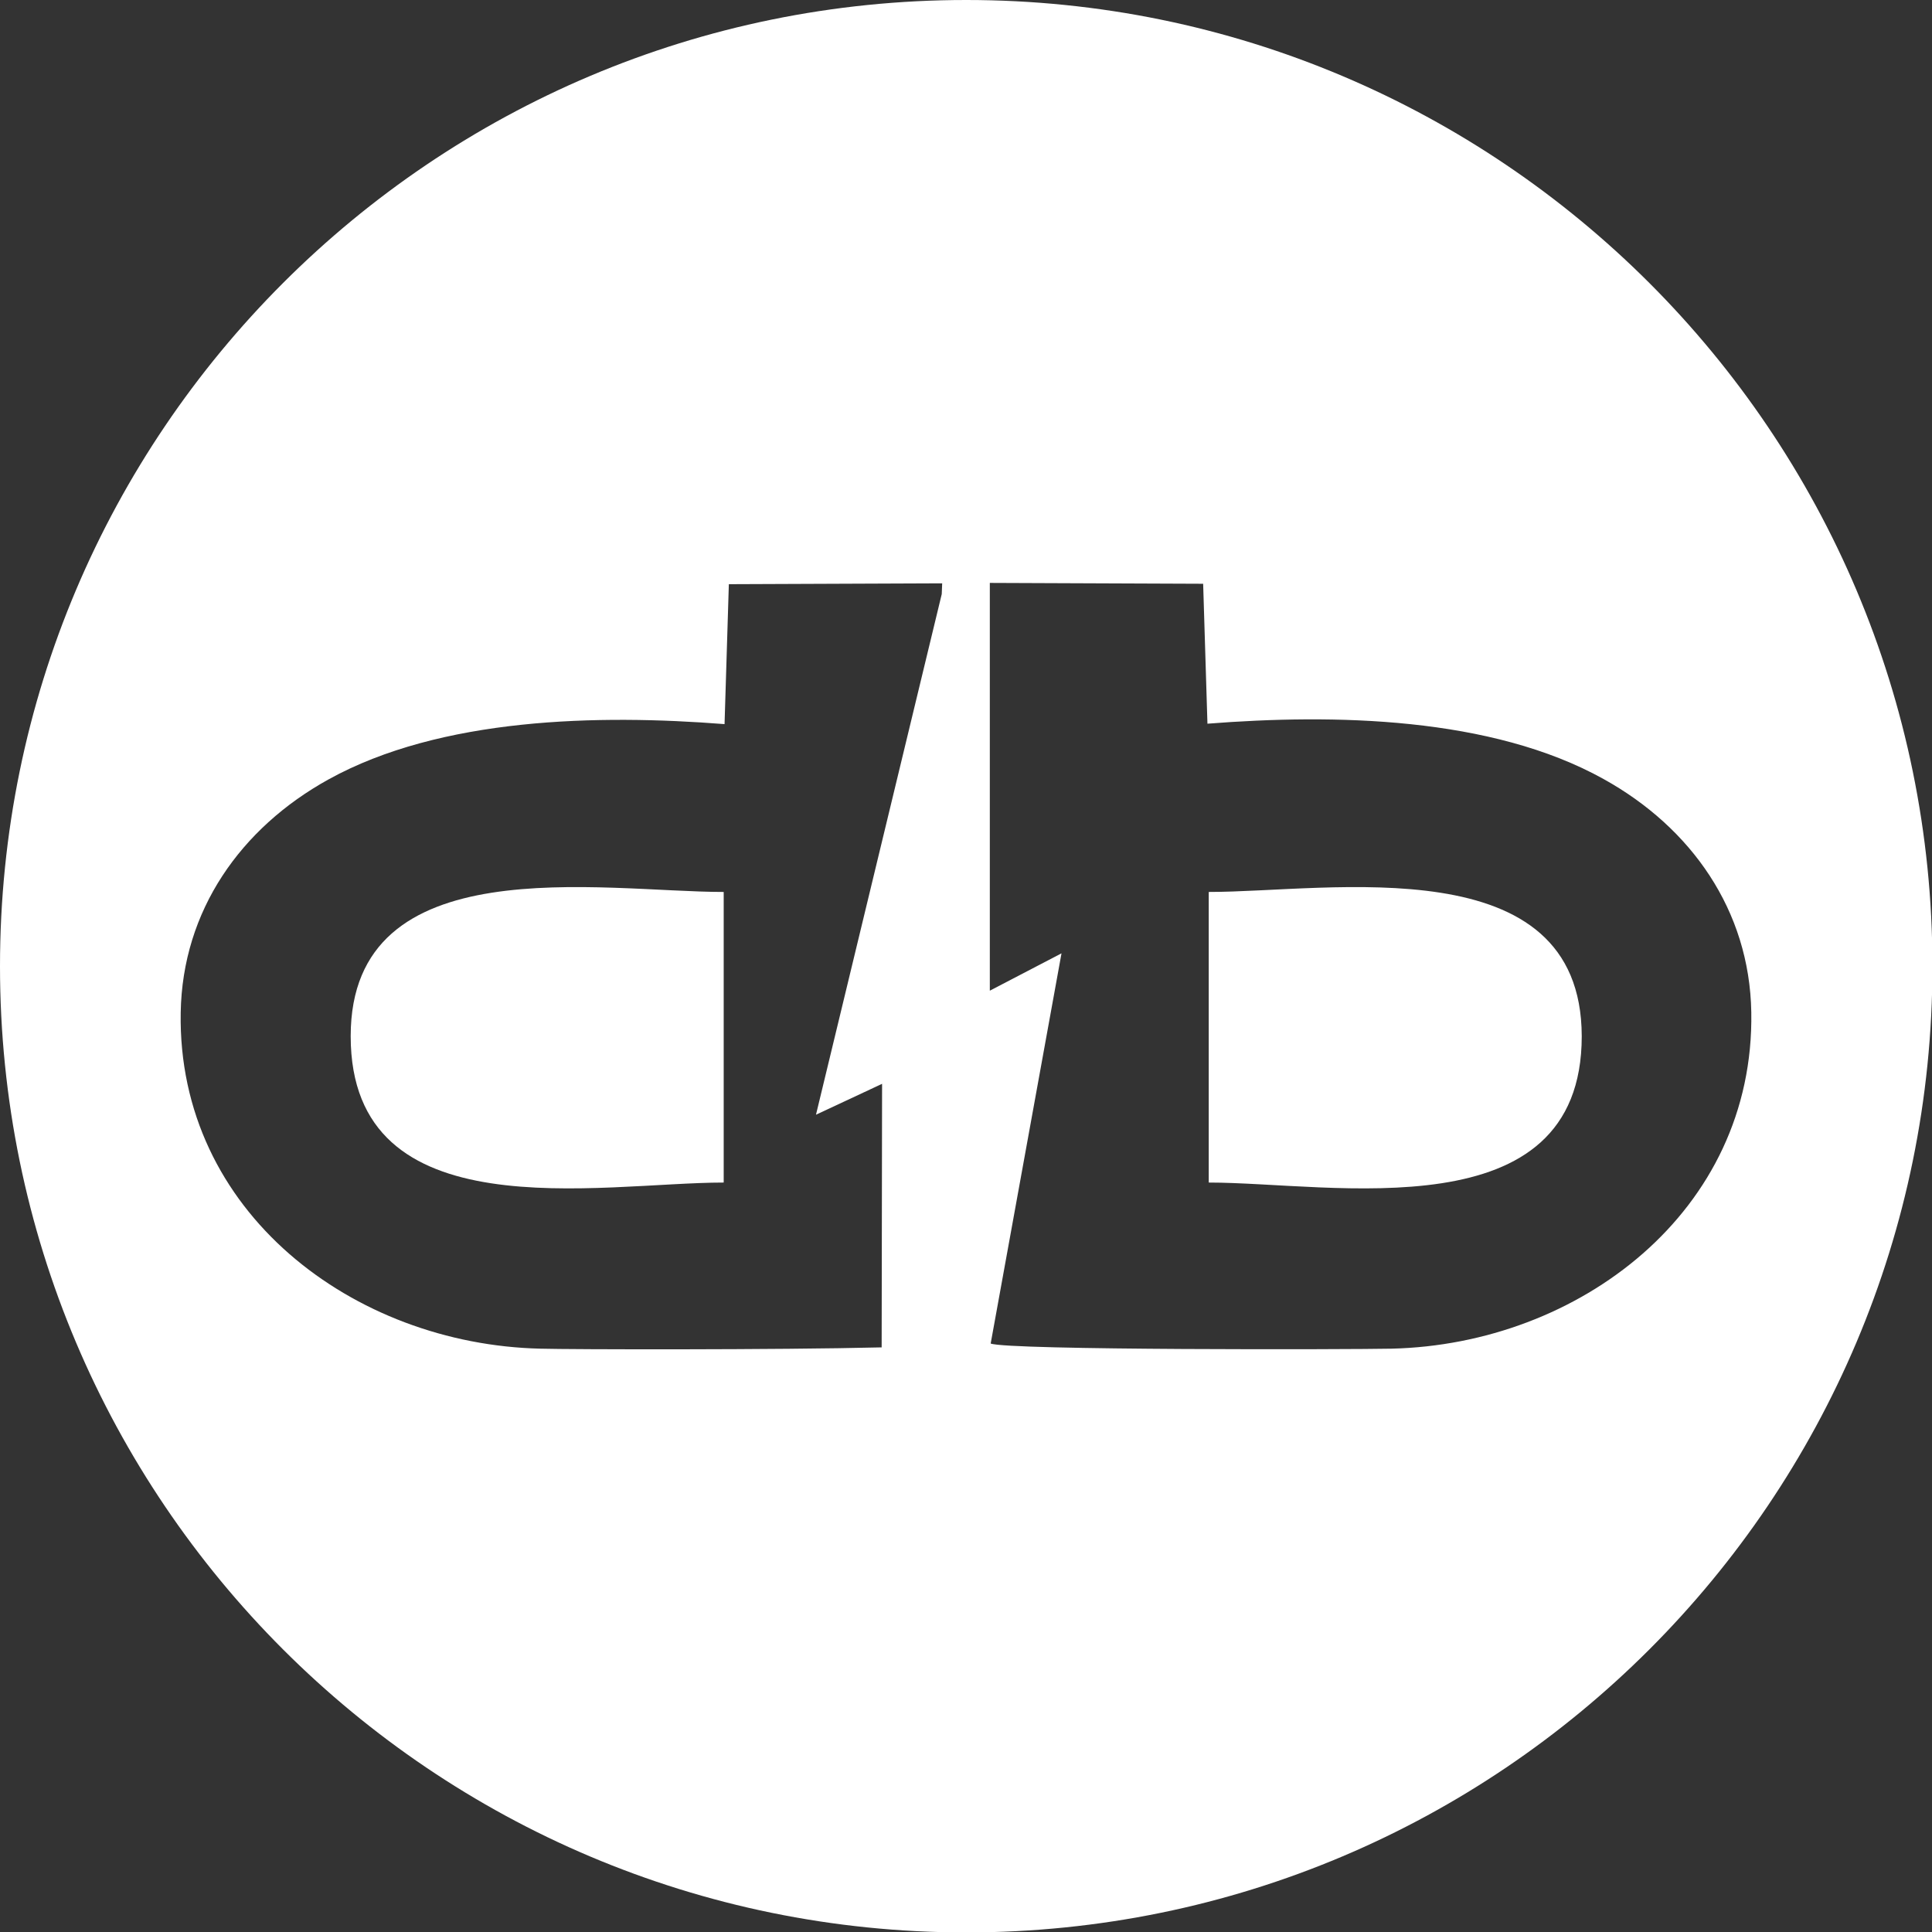 <?xml version="1.0" encoding="utf-8"?>
<!-- Generator: Adobe Illustrator 26.0.2, SVG Export Plug-In . SVG Version: 6.00 Build 0)  -->
<svg version="1.1" id="Layer_1" xmlns="http://www.w3.org/2000/svg" xmlns:xlink="http://www.w3.org/1999/xlink" x="0px" y="0px"
	 viewBox="0 0 450.1 450.1" style="enable-background:new 0 0 450.1 450.1;" xml:space="preserve">
<rect x="0" y="0" width="450.1" height="450.1" fill="#333333" stroke="none"/>
<style type="text/css">
	.st0{fill:#FFFFFF;}
</style>
<g id="Layer_2_00000065044358741657023340000000565733433454737559_">
	<g id="Layer_5">
		<path class="st0" d="M225.1,0C100.8,0,0,100.8,0,225.1s100.8,225.1,225.1,225.1s225.1-100.8,225.1-225.1S349.4,0,225.1,0z
			 M219.4,138.4l-29.3,121.3l15.4-7.2l-0.1,61.4c-24.4,0.6-72.6,0.5-79.5,0.3c-43.5-1-84.6-31.8-83.8-78.3c0.4-23.8,14-43,34.4-54.3
			c26.2-14.5,63-15.2,92.3-12.9l1-32.6l49.7-0.2L219.4,138.4z M324.2,314.2c-9,0.2-89.6,0.4-93.4-1.2l16.5-90.9l-16.7,8.7v-95
			l49.7,0.2l1,32.6c29.3-2.3,66.1-1.7,92.3,12.9c20.4,11.3,34,30.6,34.4,54.3C408.8,282.3,367.7,313.2,324.2,314.2z"/>
		<path class="st0" d="M81.7,241.4c0,45.9,58.1,34.1,86.9,34.1v-67.7C140.2,207.8,81.7,197.1,81.7,241.4z"/>
		<path class="st0" d="M281.6,207.8v67.7c28.8,0,86.9,11.8,86.9-34.1C368.4,197.1,309.9,207.8,281.6,207.8z"/>
	</g>
</g>
</svg>
